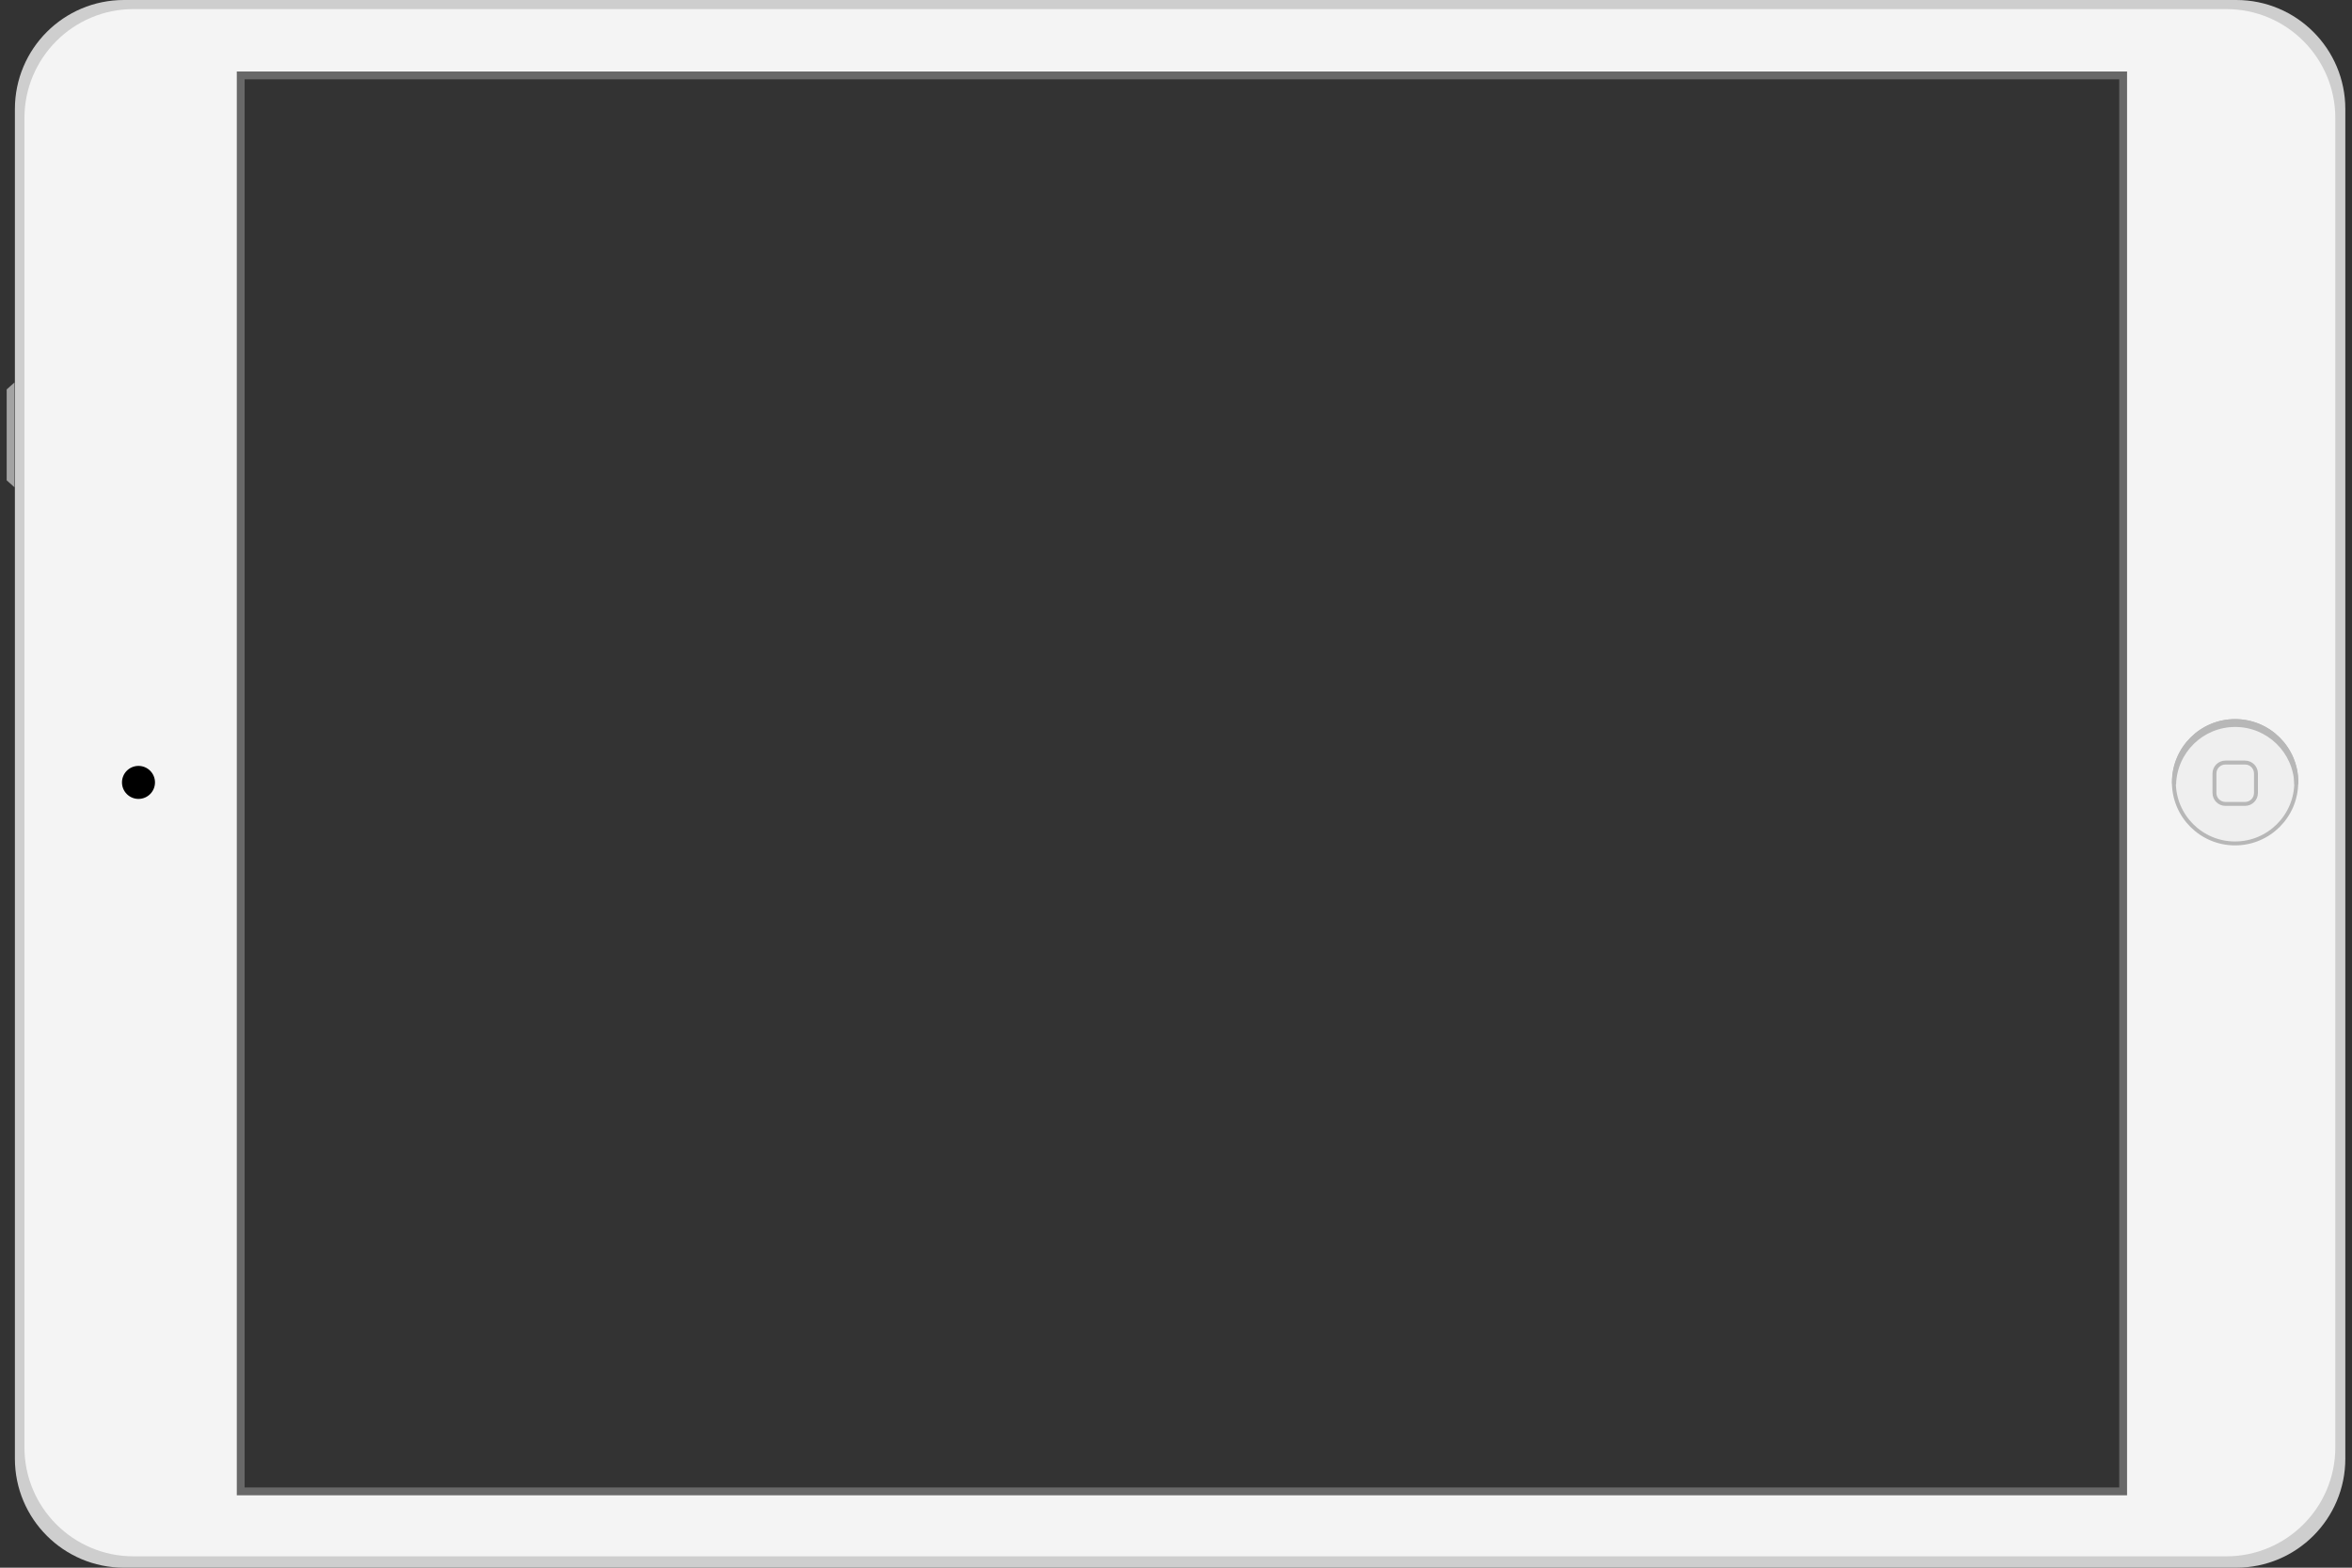 <?xml version="1.0" encoding="utf-8"?>
<!-- Generator: Adobe Illustrator 17.0.0, SVG Export Plug-In . SVG Version: 6.00 Build 0)  -->
<!DOCTYPE svg PUBLIC "-//W3C//DTD SVG 1.1//EN" "http://www.w3.org/Graphics/SVG/1.1/DTD/svg11.dtd">
<svg version="1.1" id="Layer_2" xmlns="http://www.w3.org/2000/svg" xmlns:xlink="http://www.w3.org/1999/xlink" x="0px" y="0px"
	 width="600px" height="400px" viewBox="0 0 600 400" enable-background="new 0 0 600 400" xml:space="preserve">
<rect x="0" y="0" width="600" height="400" fill="#333333" stroke="none"/>
<path fill="#CECECE" d="M570.477,0H31.619C16.255,0,3.801,12.455,3.801,27.818v344.363
	C3.801,387.544,16.255,400,31.619,400H570.477c15.363,0,27.819-12.456,27.819-27.818
	V27.818C598.297,12.455,585.841,0,570.477,0z M541.617,380.528H61.407V19.24h480.21
	V380.528z"/>
<path fill="#F4F4F4" d="M567.929,2.318H34.053c-15.364,0-27.818,12.455-27.818,27.818v339.146
	c0,15.365,12.454,27.819,27.818,27.819h533.876c15.363,0,27.817-12.454,27.817-27.819
	V30.137C595.746,14.773,583.292,2.318,567.929,2.318z M541.617,380.528H61.407V19.24
	h480.21V380.528z"/>
<circle fill="#EFEFEF" stroke="#B7B7B7" stroke-miterlimit="10" cx="570.169" cy="199.595" r="15.609"/>
<path fill="#CECECE" stroke="#B7B7B7" stroke-miterlimit="10" d="M570.208,184.985
	c8.452,0,15.318,6.722,15.584,15.109c0.005-0.168,0.025-0.331,0.025-0.5
	c0-8.621-6.989-15.609-15.609-15.609s-15.609,6.989-15.609,15.609
	c0,0.169,0.02,0.332,0.025,0.5C554.89,191.707,561.756,184.985,570.208,184.985z"/>
<circle cx="35.328" cy="199.633" r="4.21"/>
<polyline fill="#A3A3A3" points="3.695,97.585 1.703,99.362 1.703,122.554 3.695,124.331 "/>
<path fill="#EFEFEF" stroke="#B7B7B7" stroke-miterlimit="10" d="M572.72,194.571
	c1.537,0,2.781,1.246,2.781,2.781v4.984c0,1.536-1.244,2.783-2.781,2.783h-5.022
	c-1.537,0-2.783-1.247-2.783-2.783v-4.984c0-1.535,1.246-2.781,2.783-2.781H572.72z
	"/>
<rect x="61.407" y="19.24" fill="none" stroke="#686868" stroke-width="2" stroke-miterlimit="10" width="480.21" height="361.288"/>
</svg>
